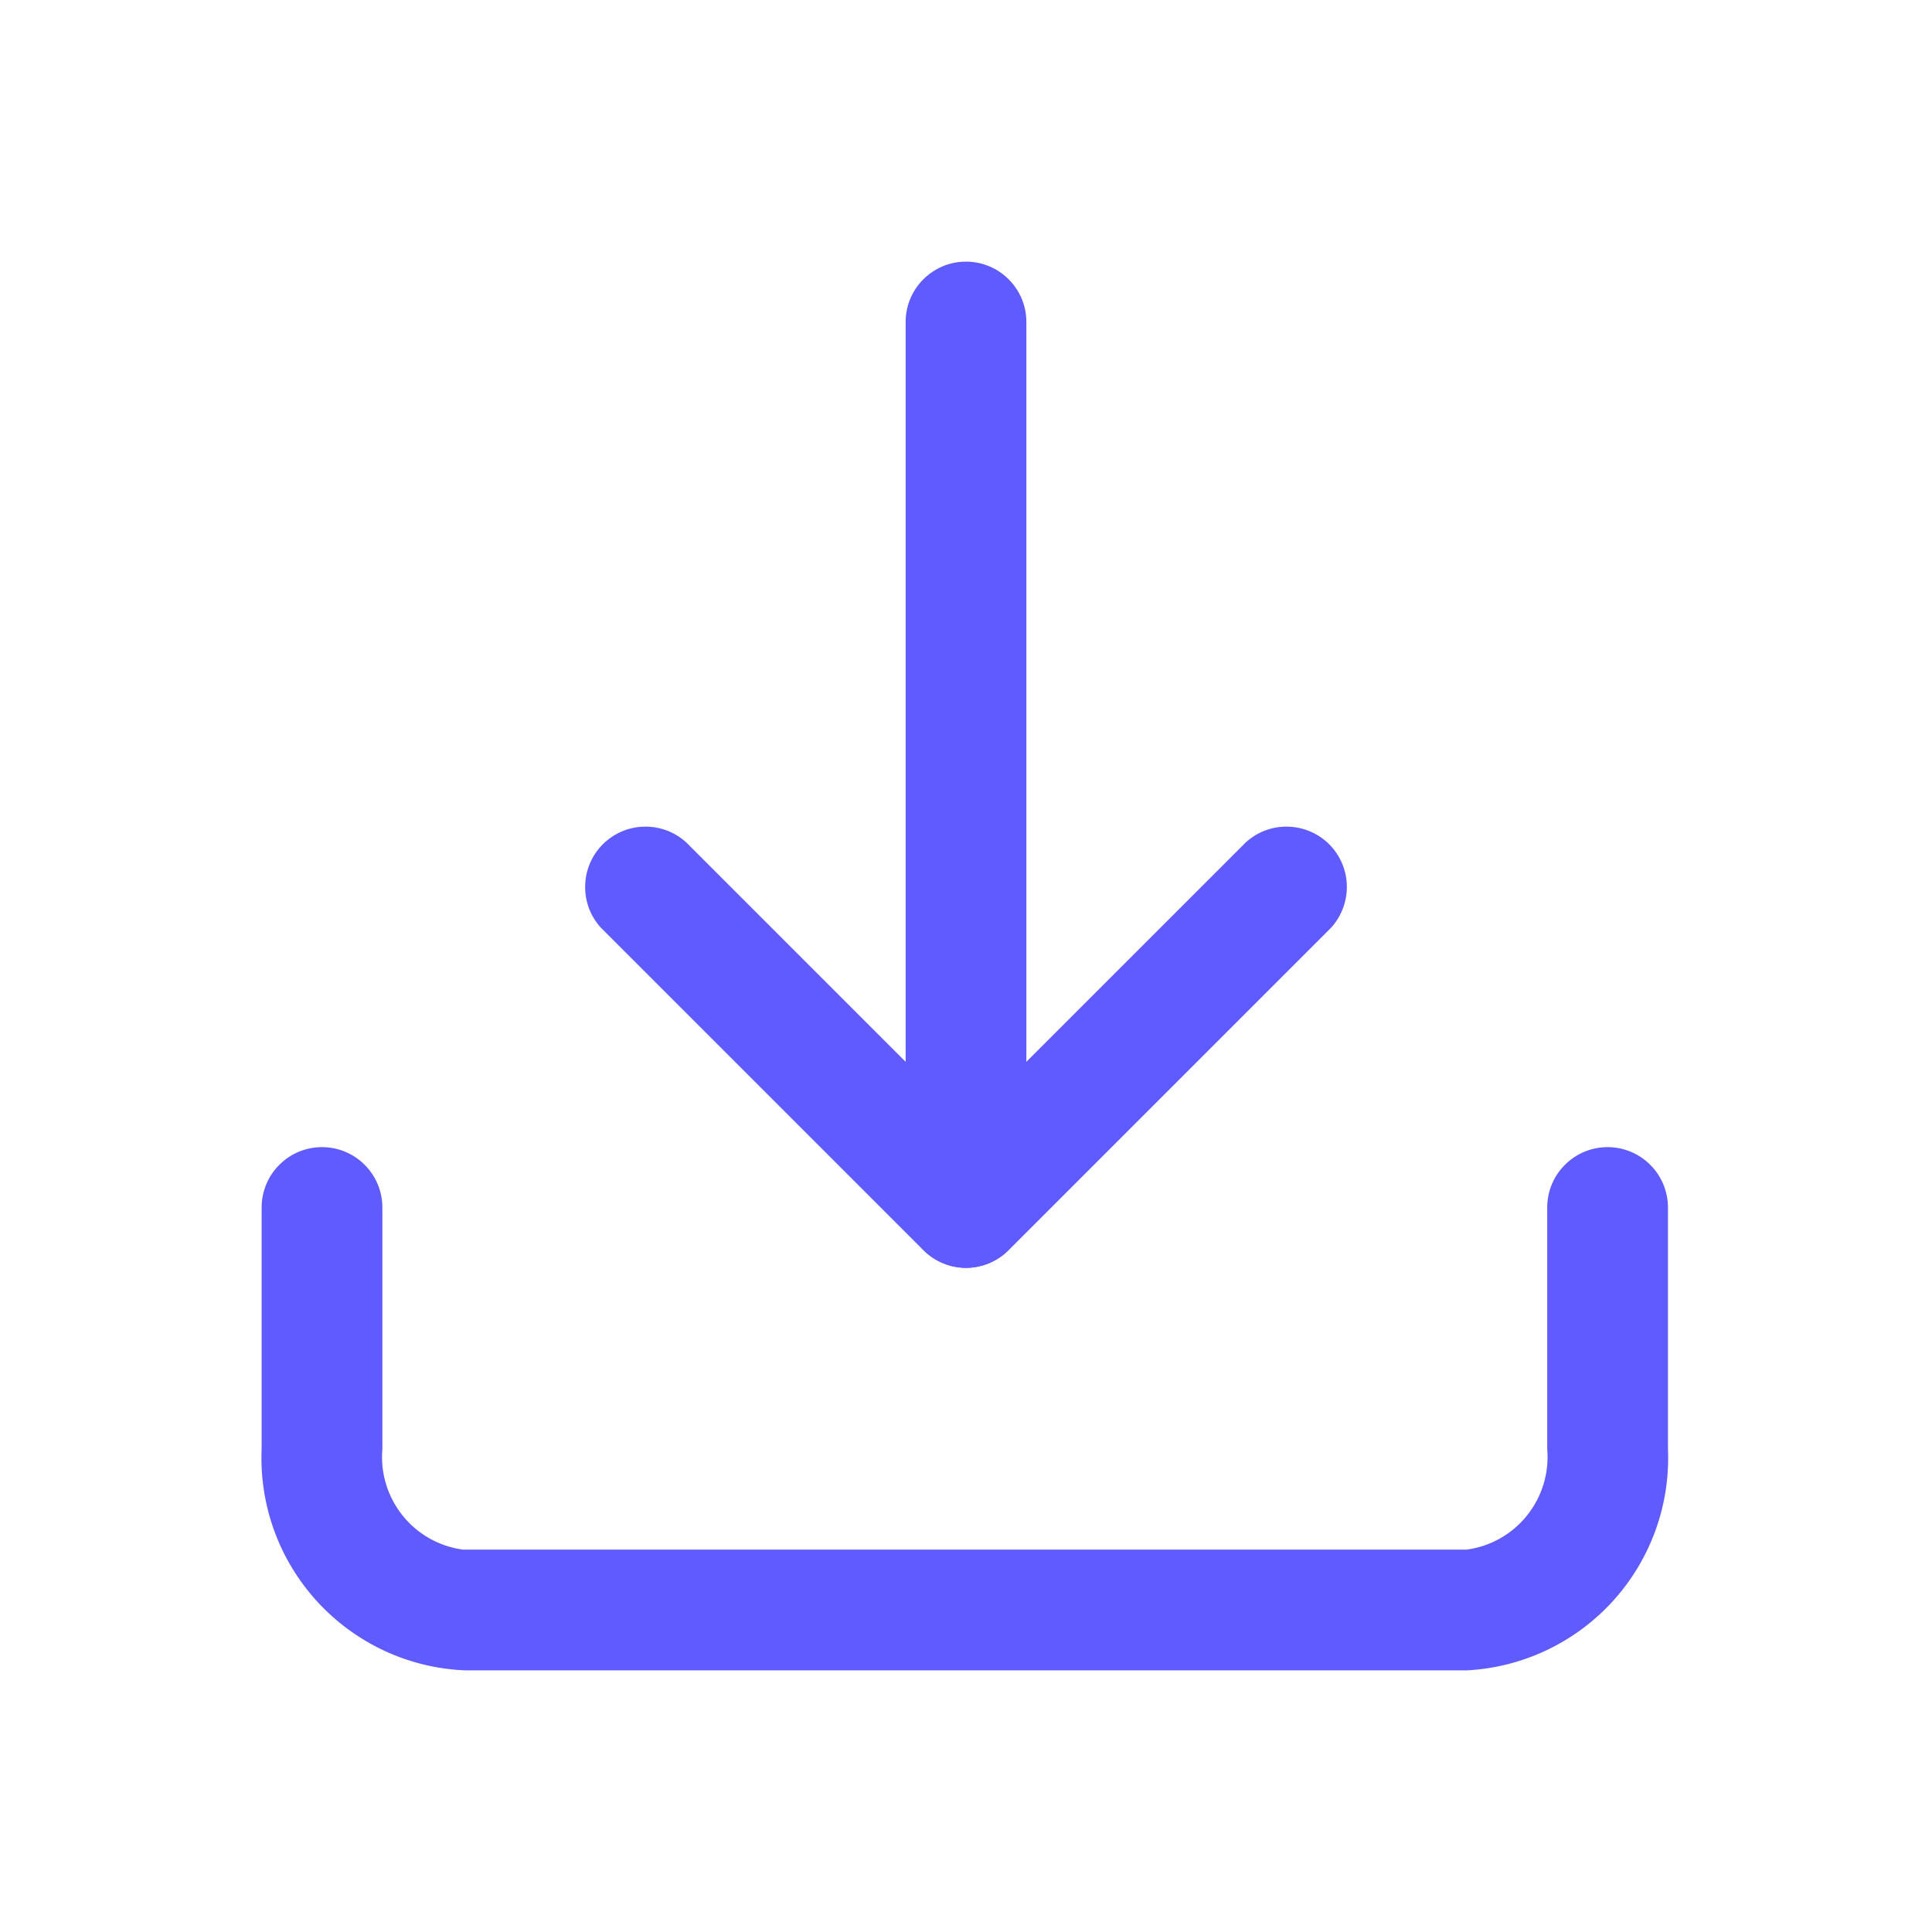 <svg width="24" height="24" viewBox="0 0 24 24" fill="none" xmlns="http://www.w3.org/2000/svg">
<path d="M18.22 20.75H5.78C5.433 20.736 5.093 20.654 4.778 20.508C4.463 20.362 4.18 20.155 3.945 19.9C3.71 19.644 3.527 19.345 3.408 19.019C3.289 18.693 3.235 18.347 3.25 18V15C3.25 14.801 3.329 14.61 3.47 14.47C3.61 14.329 3.801 14.25 4 14.25C4.199 14.25 4.39 14.329 4.53 14.47C4.671 14.61 4.75 14.801 4.75 15V18C4.724 18.297 4.814 18.592 5 18.825C5.186 19.058 5.455 19.21 5.75 19.25H18.22C18.515 19.21 18.784 19.058 18.97 18.825C19.156 18.592 19.246 18.297 19.22 18V15C19.22 14.801 19.299 14.61 19.44 14.47C19.58 14.329 19.771 14.25 19.97 14.25C20.169 14.25 20.36 14.329 20.5 14.47C20.641 14.61 20.72 14.801 20.72 15V18C20.75 18.695 20.504 19.374 20.036 19.889C19.568 20.404 18.915 20.714 18.22 20.75Z" fill="#605BFF"/>
<path d="M12 15.75C11.901 15.75 11.804 15.731 11.713 15.693C11.622 15.655 11.539 15.6 11.47 15.53L7.47 11.53C7.337 11.388 7.265 11.2 7.269 11.005C7.272 10.811 7.351 10.626 7.488 10.488C7.626 10.351 7.811 10.272 8.005 10.269C8.2 10.265 8.388 10.337 8.53 10.47L12 13.94L15.47 10.47C15.612 10.337 15.8 10.265 15.994 10.269C16.189 10.272 16.374 10.351 16.512 10.488C16.649 10.626 16.728 10.811 16.731 11.005C16.734 11.2 16.662 11.388 16.53 11.53L12.53 15.53C12.461 15.6 12.378 15.655 12.287 15.693C12.196 15.731 12.098 15.75 12 15.75V15.75Z" fill="#605BFF"/>
<path d="M12 15.75C11.802 15.747 11.613 15.668 11.473 15.527C11.332 15.387 11.253 15.198 11.25 15V4C11.25 3.801 11.329 3.61 11.47 3.47C11.61 3.329 11.801 3.25 12 3.25C12.199 3.25 12.39 3.329 12.53 3.47C12.671 3.61 12.75 3.801 12.75 4V15C12.747 15.198 12.668 15.387 12.527 15.527C12.387 15.668 12.198 15.747 12 15.75V15.75Z" fill="#605BFF"/>
</svg>
